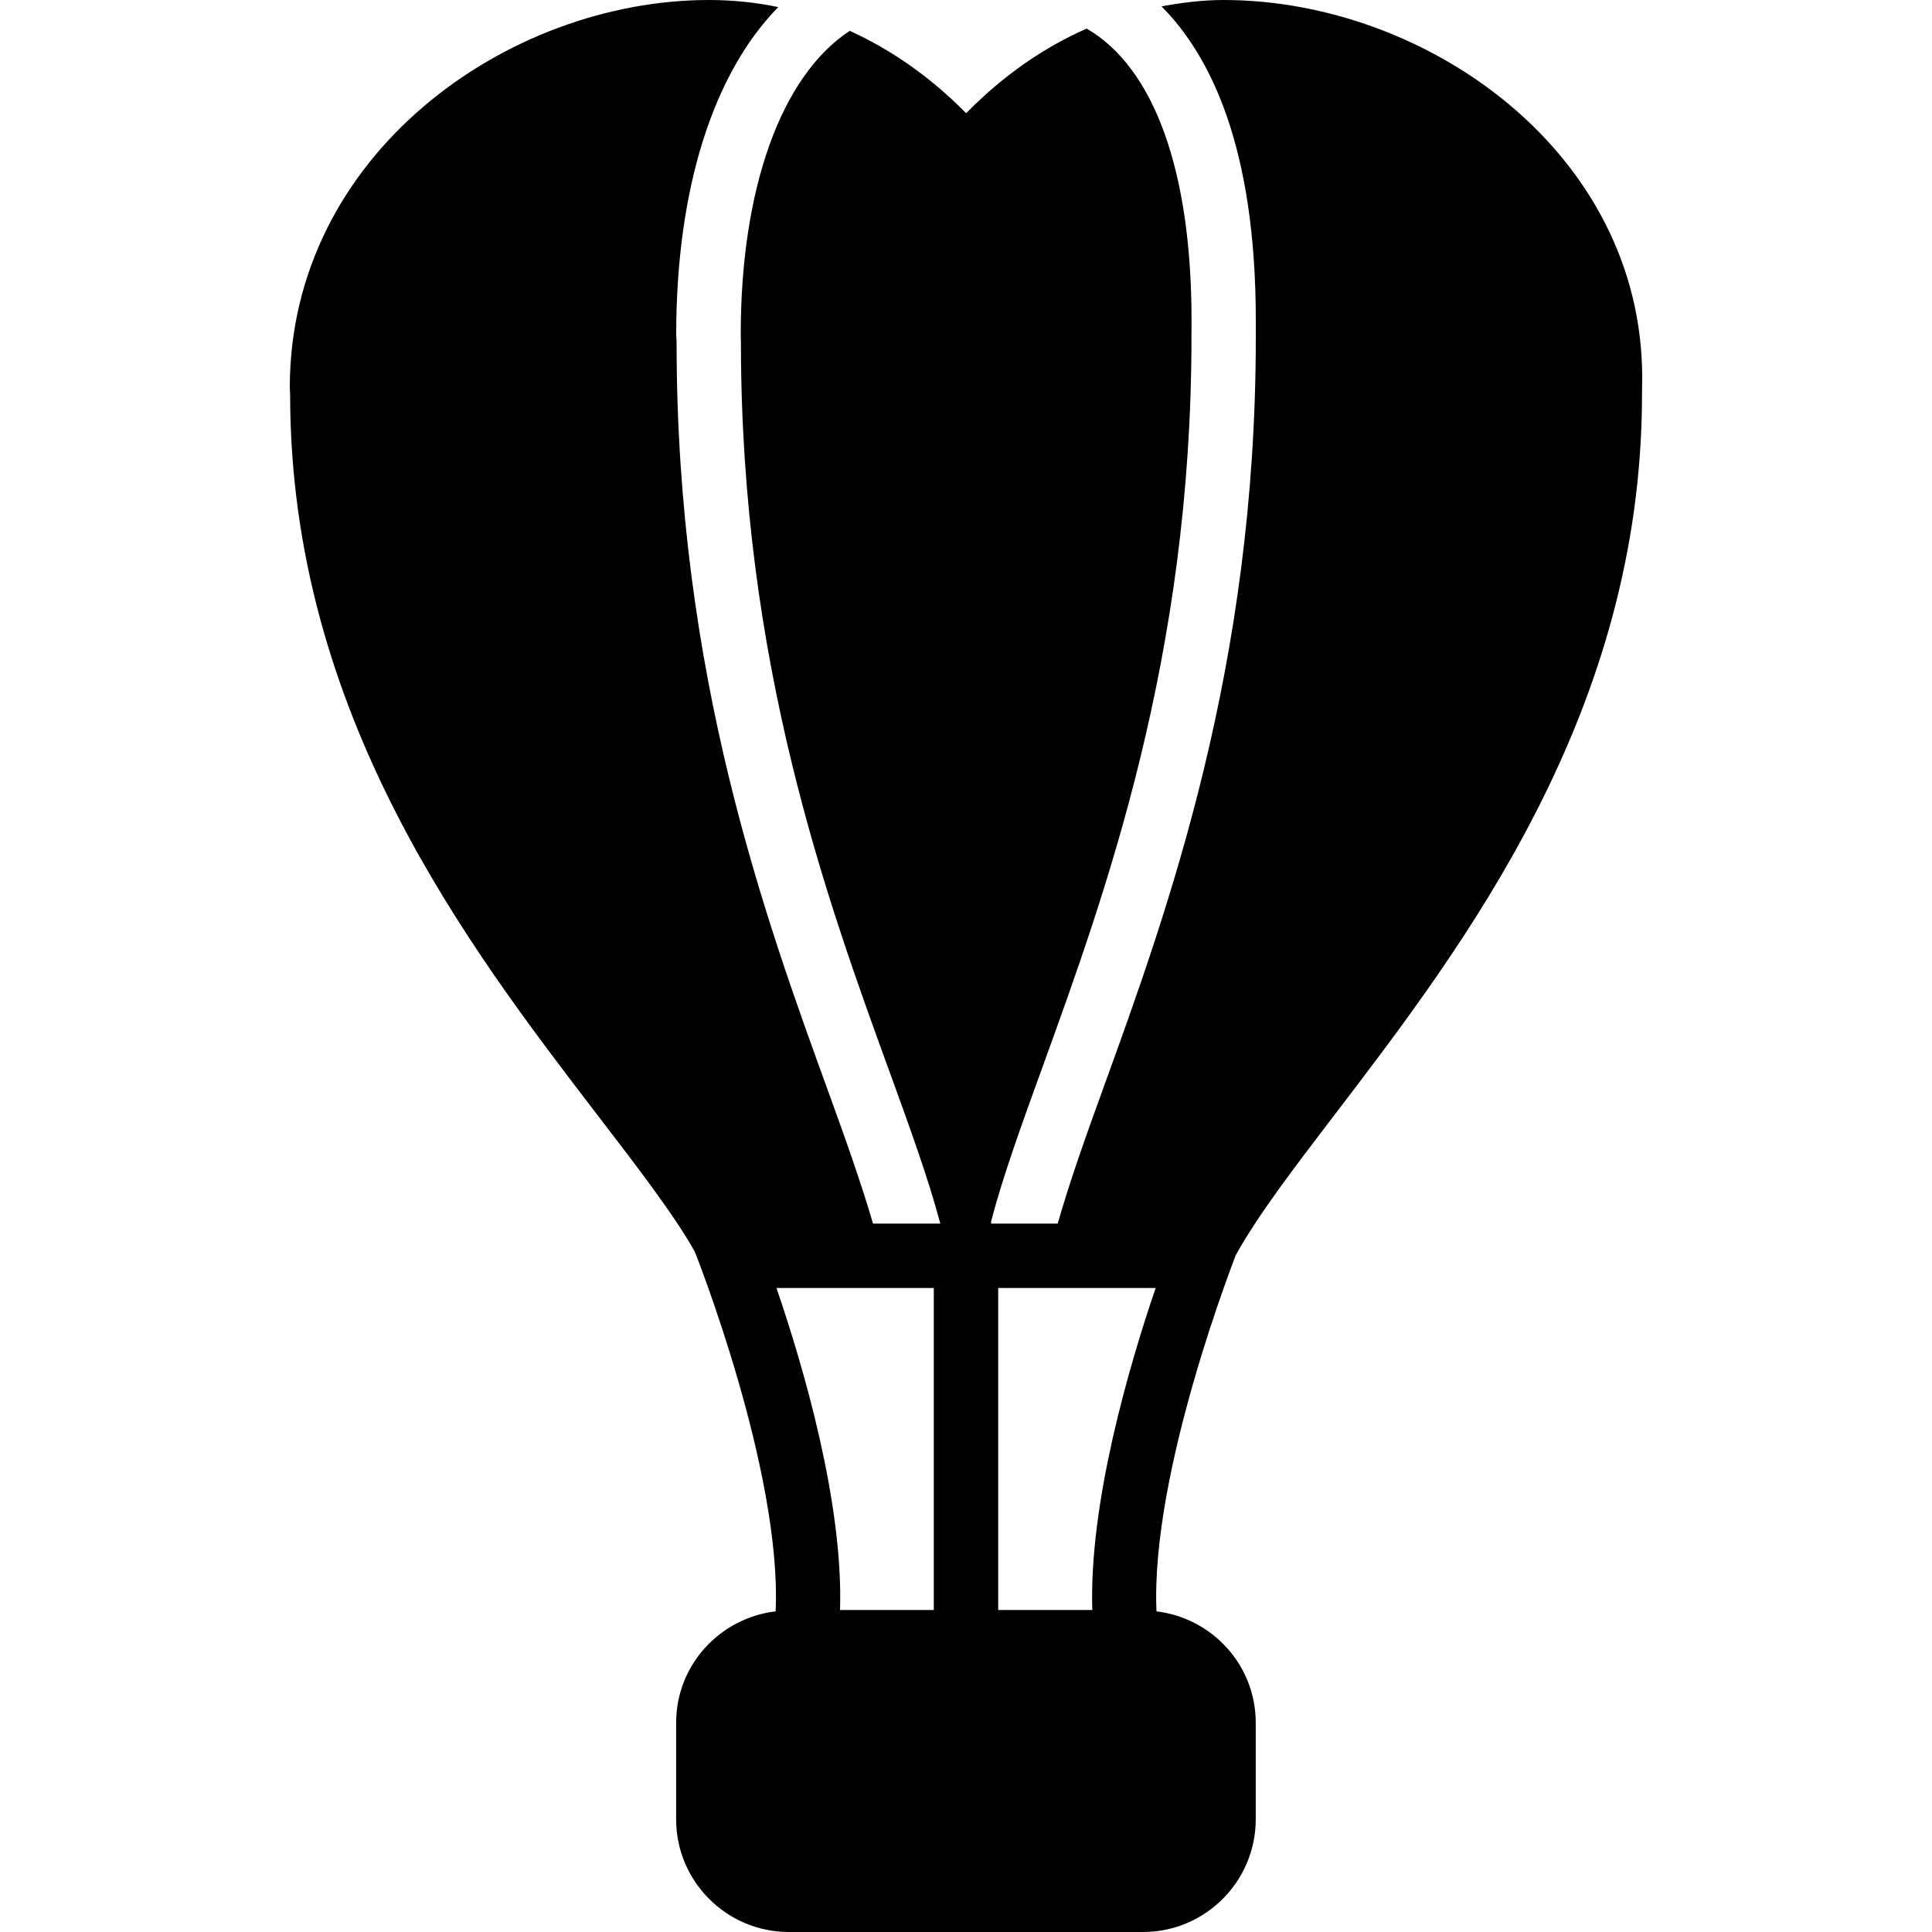 <?xml version="1.0" encoding="iso-8859-1"?>
<!-- Generator: Adobe Illustrator 19.0.0, SVG Export Plug-In . SVG Version: 6.00 Build 0)  -->
<svg version="1.1" id="Layer_1" xmlns="http://www.w3.org/2000/svg" xmlns:xlink="http://www.w3.org/1999/xlink" x="0px" y="0px"
	 viewBox="0 0 30 30" style="enable-background:new 0 0 30 30;" xml:space="preserve">
<g>
	<g>
		<path d="M19,0c-0.328,0-0.648,0.041-0.964,0.099C18.805,0.872,19.5,2.302,19.5,4.972v0.271c0,5.119-1.368,8.896-2.368,11.653
			C16.84,17.7,16.597,18.391,16.424,19h-1.035c0.002-0.013-0.001-0.025,0.002-0.038c0.182-0.697,0.469-1.489,0.802-2.407
			c0.974-2.688,2.308-6.369,2.308-11.314l0.001-0.271c0-2.311-0.578-3.917-1.628-4.526C16.2,0.74,15.57,1.18,15.002,1.758
			c-0.551-0.56-1.159-0.984-1.807-1.279c-1.06,0.693-1.693,2.44-1.693,4.712l0.003,0.122c0,4.985,1.333,8.651,2.307,11.327
			c0.326,0.898,0.607,1.672,0.789,2.36h-1.045c-0.172-0.591-0.404-1.251-0.683-2.019c-0.999-2.747-2.367-6.508-2.367-11.658
			L10.5,5.201c0-2.269,0.573-4.058,1.585-5.091C11.734,0.037,11.375,0,11.008,0C7.865,0,4.5,2.409,4.5,6.018l0.005,0.103
			c0,4.968,2.759,8.566,4.773,11.194c0.645,0.841,1.201,1.567,1.51,2.12c0.015,0.036,1.354,3.41,1.256,5.586
			c-0.867,0.103-1.545,0.835-1.545,1.729v1.5c0,0.965,0.785,1.75,1.75,1.75h5.5c0.965,0,1.75-0.785,1.75-1.75v-1.5
			c0-0.893-0.675-1.624-1.541-1.729c-0.097-2.17,1.234-5.531,1.231-5.531c0.334-0.607,0.89-1.335,1.533-2.178
			c2.016-2.638,4.775-6.25,4.775-11.187L25.5,5.867C25.5,2.357,22.14,0,19,0z M14.5,25h-1.456c0.052-1.658-0.567-3.774-0.987-5H14.5
			V25z M16.961,25H15.5v-5h2.445C17.534,21.205,16.909,23.333,16.961,25z"/>
	</g>
</g>
</svg>
